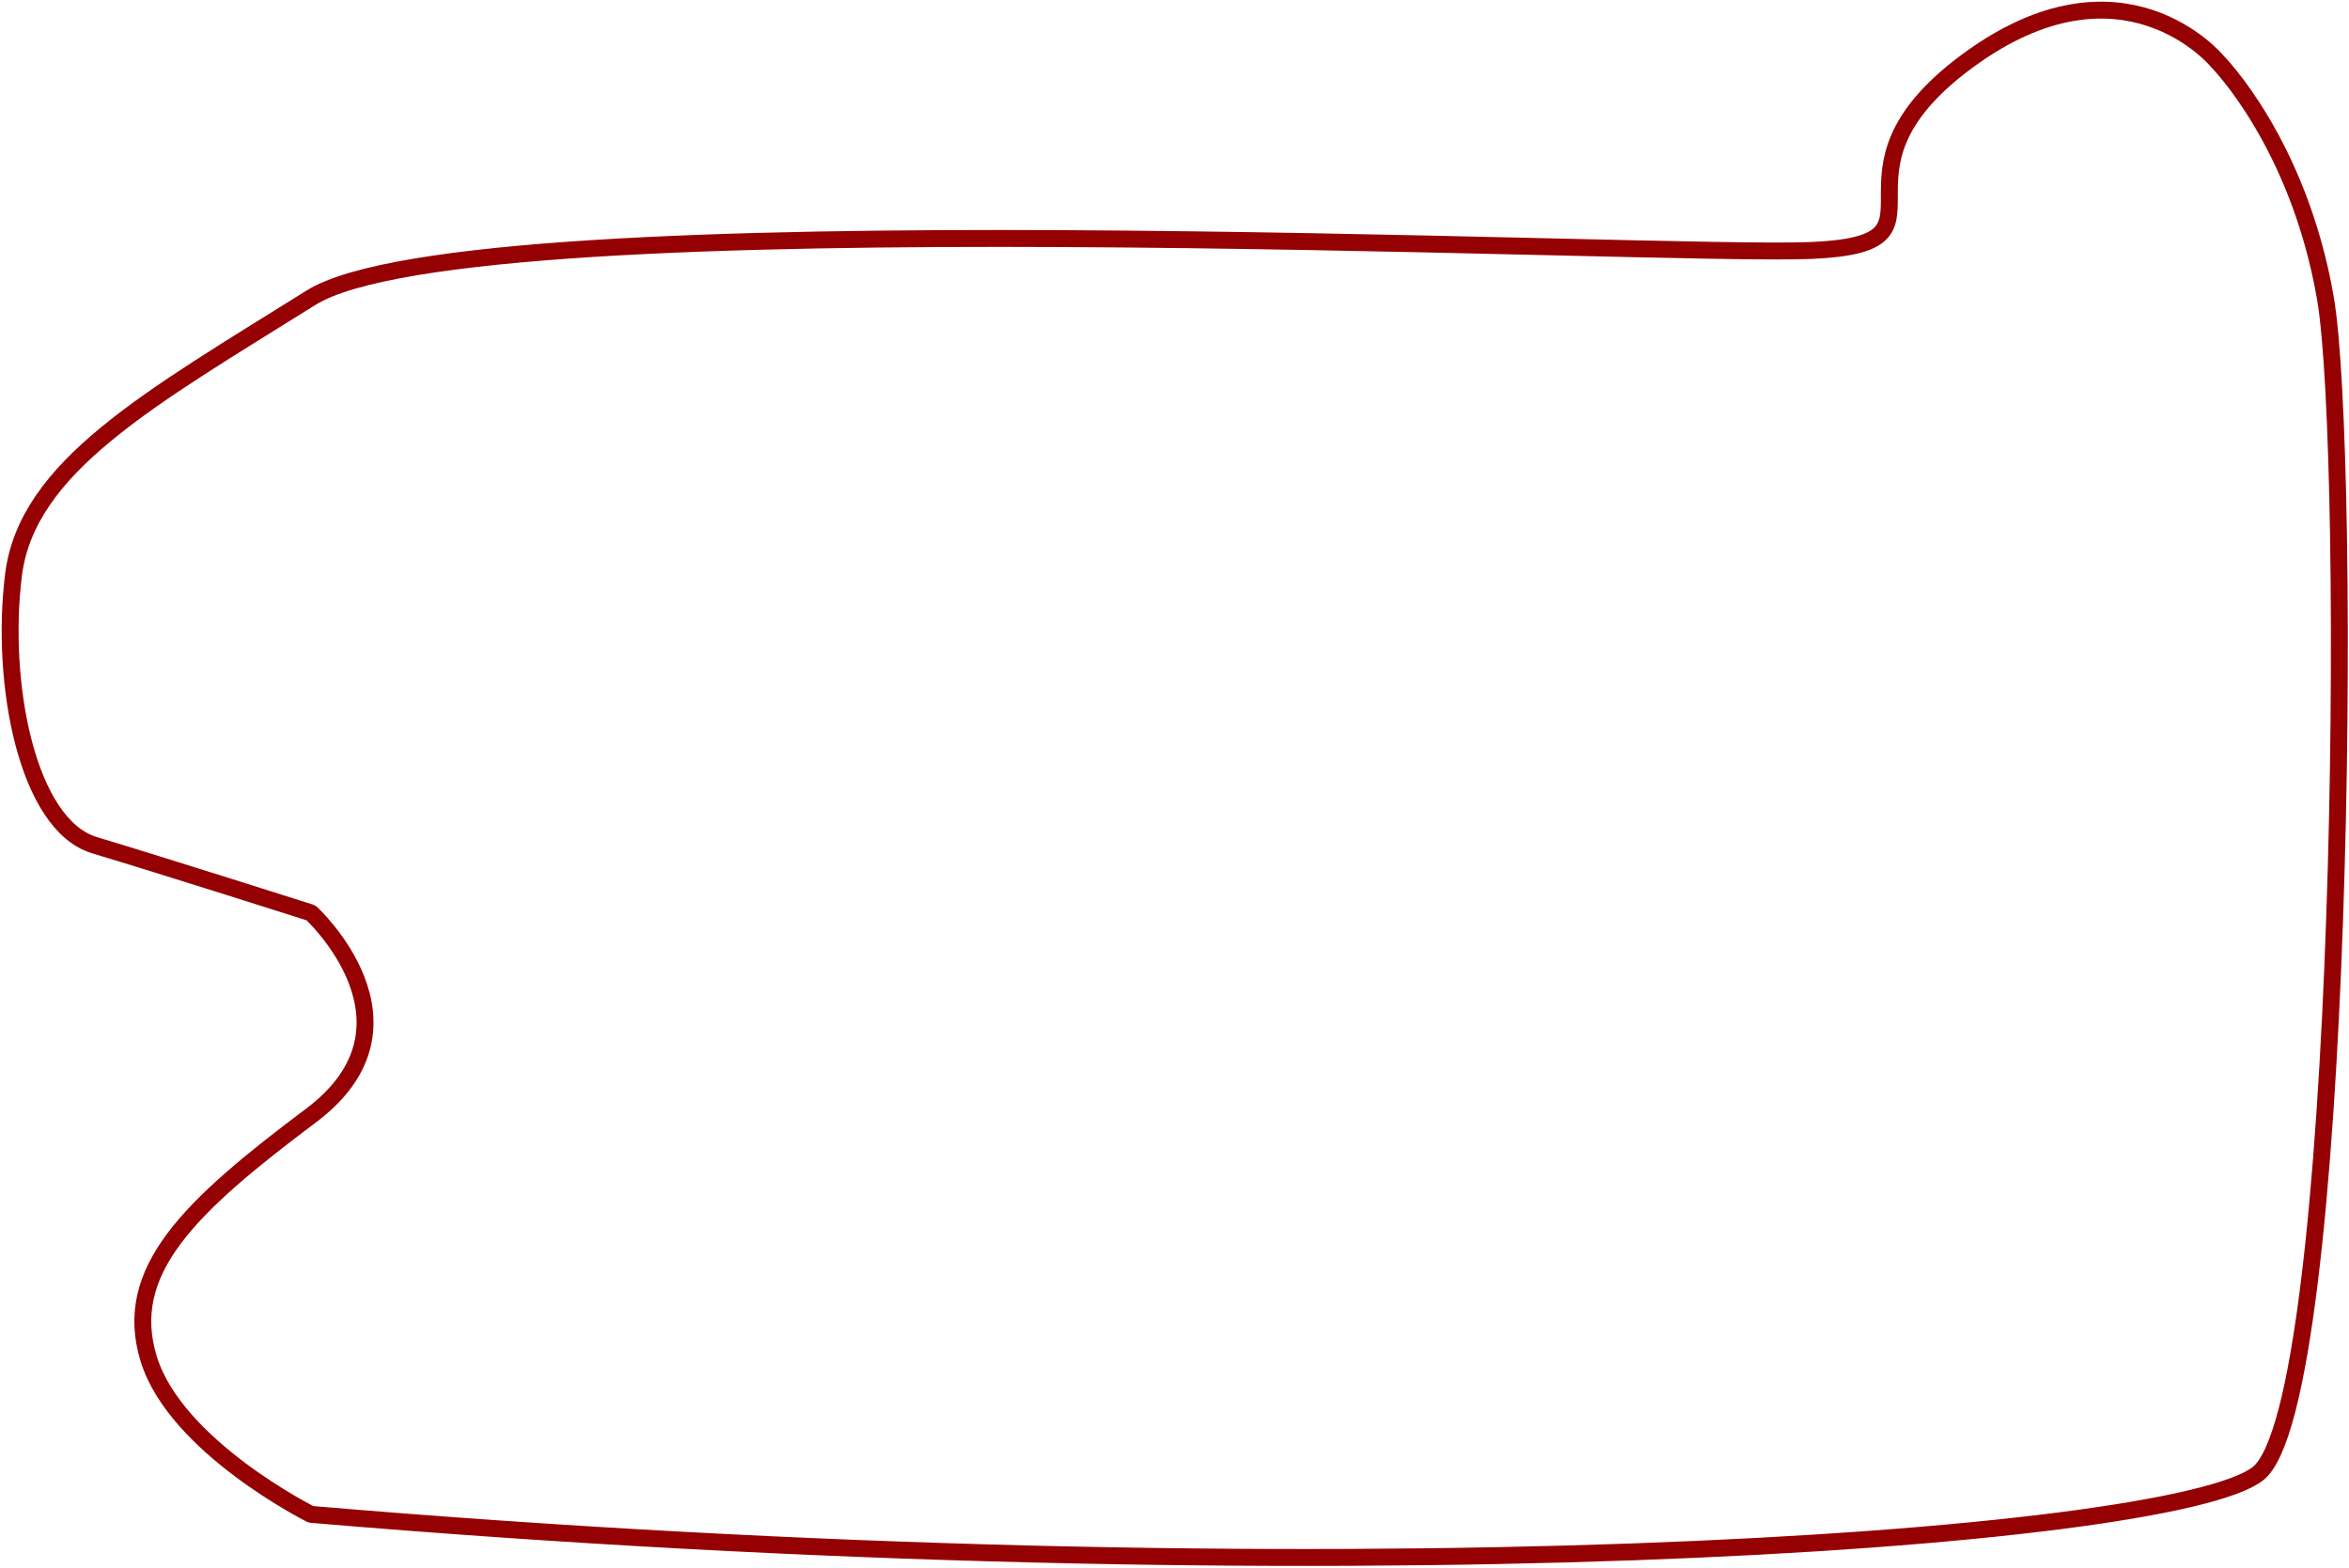 <svg width="695" height="464" viewBox="0 0 695 464" fill="none" xmlns="http://www.w3.org/2000/svg">
<path d="M668 436.111C642 456.111 392.8 473.711 92 448.111C92 448.111 52 428.111 44 402.111C36 376.111 56 357.111 92 330.111C128 303.111 92 270.111 92 270.111C92 270.111 48 256.111 28 250.111C8 244.111 1.43051e-06 202.111 4 170.111C8 138.111 44 118.111 92 88.111C140 58.111 490 76.111 536 74.111C582 72.111 536 52.111 582 18.111C628 -15.889 656 18.111 656 18.111C656 18.111 680 42.111 688 88.111C696 134.111 694 416.112 668 436.111Z" stroke="#950002" stroke-width="5" stroke-linejoin="bevel"/>
</svg>

